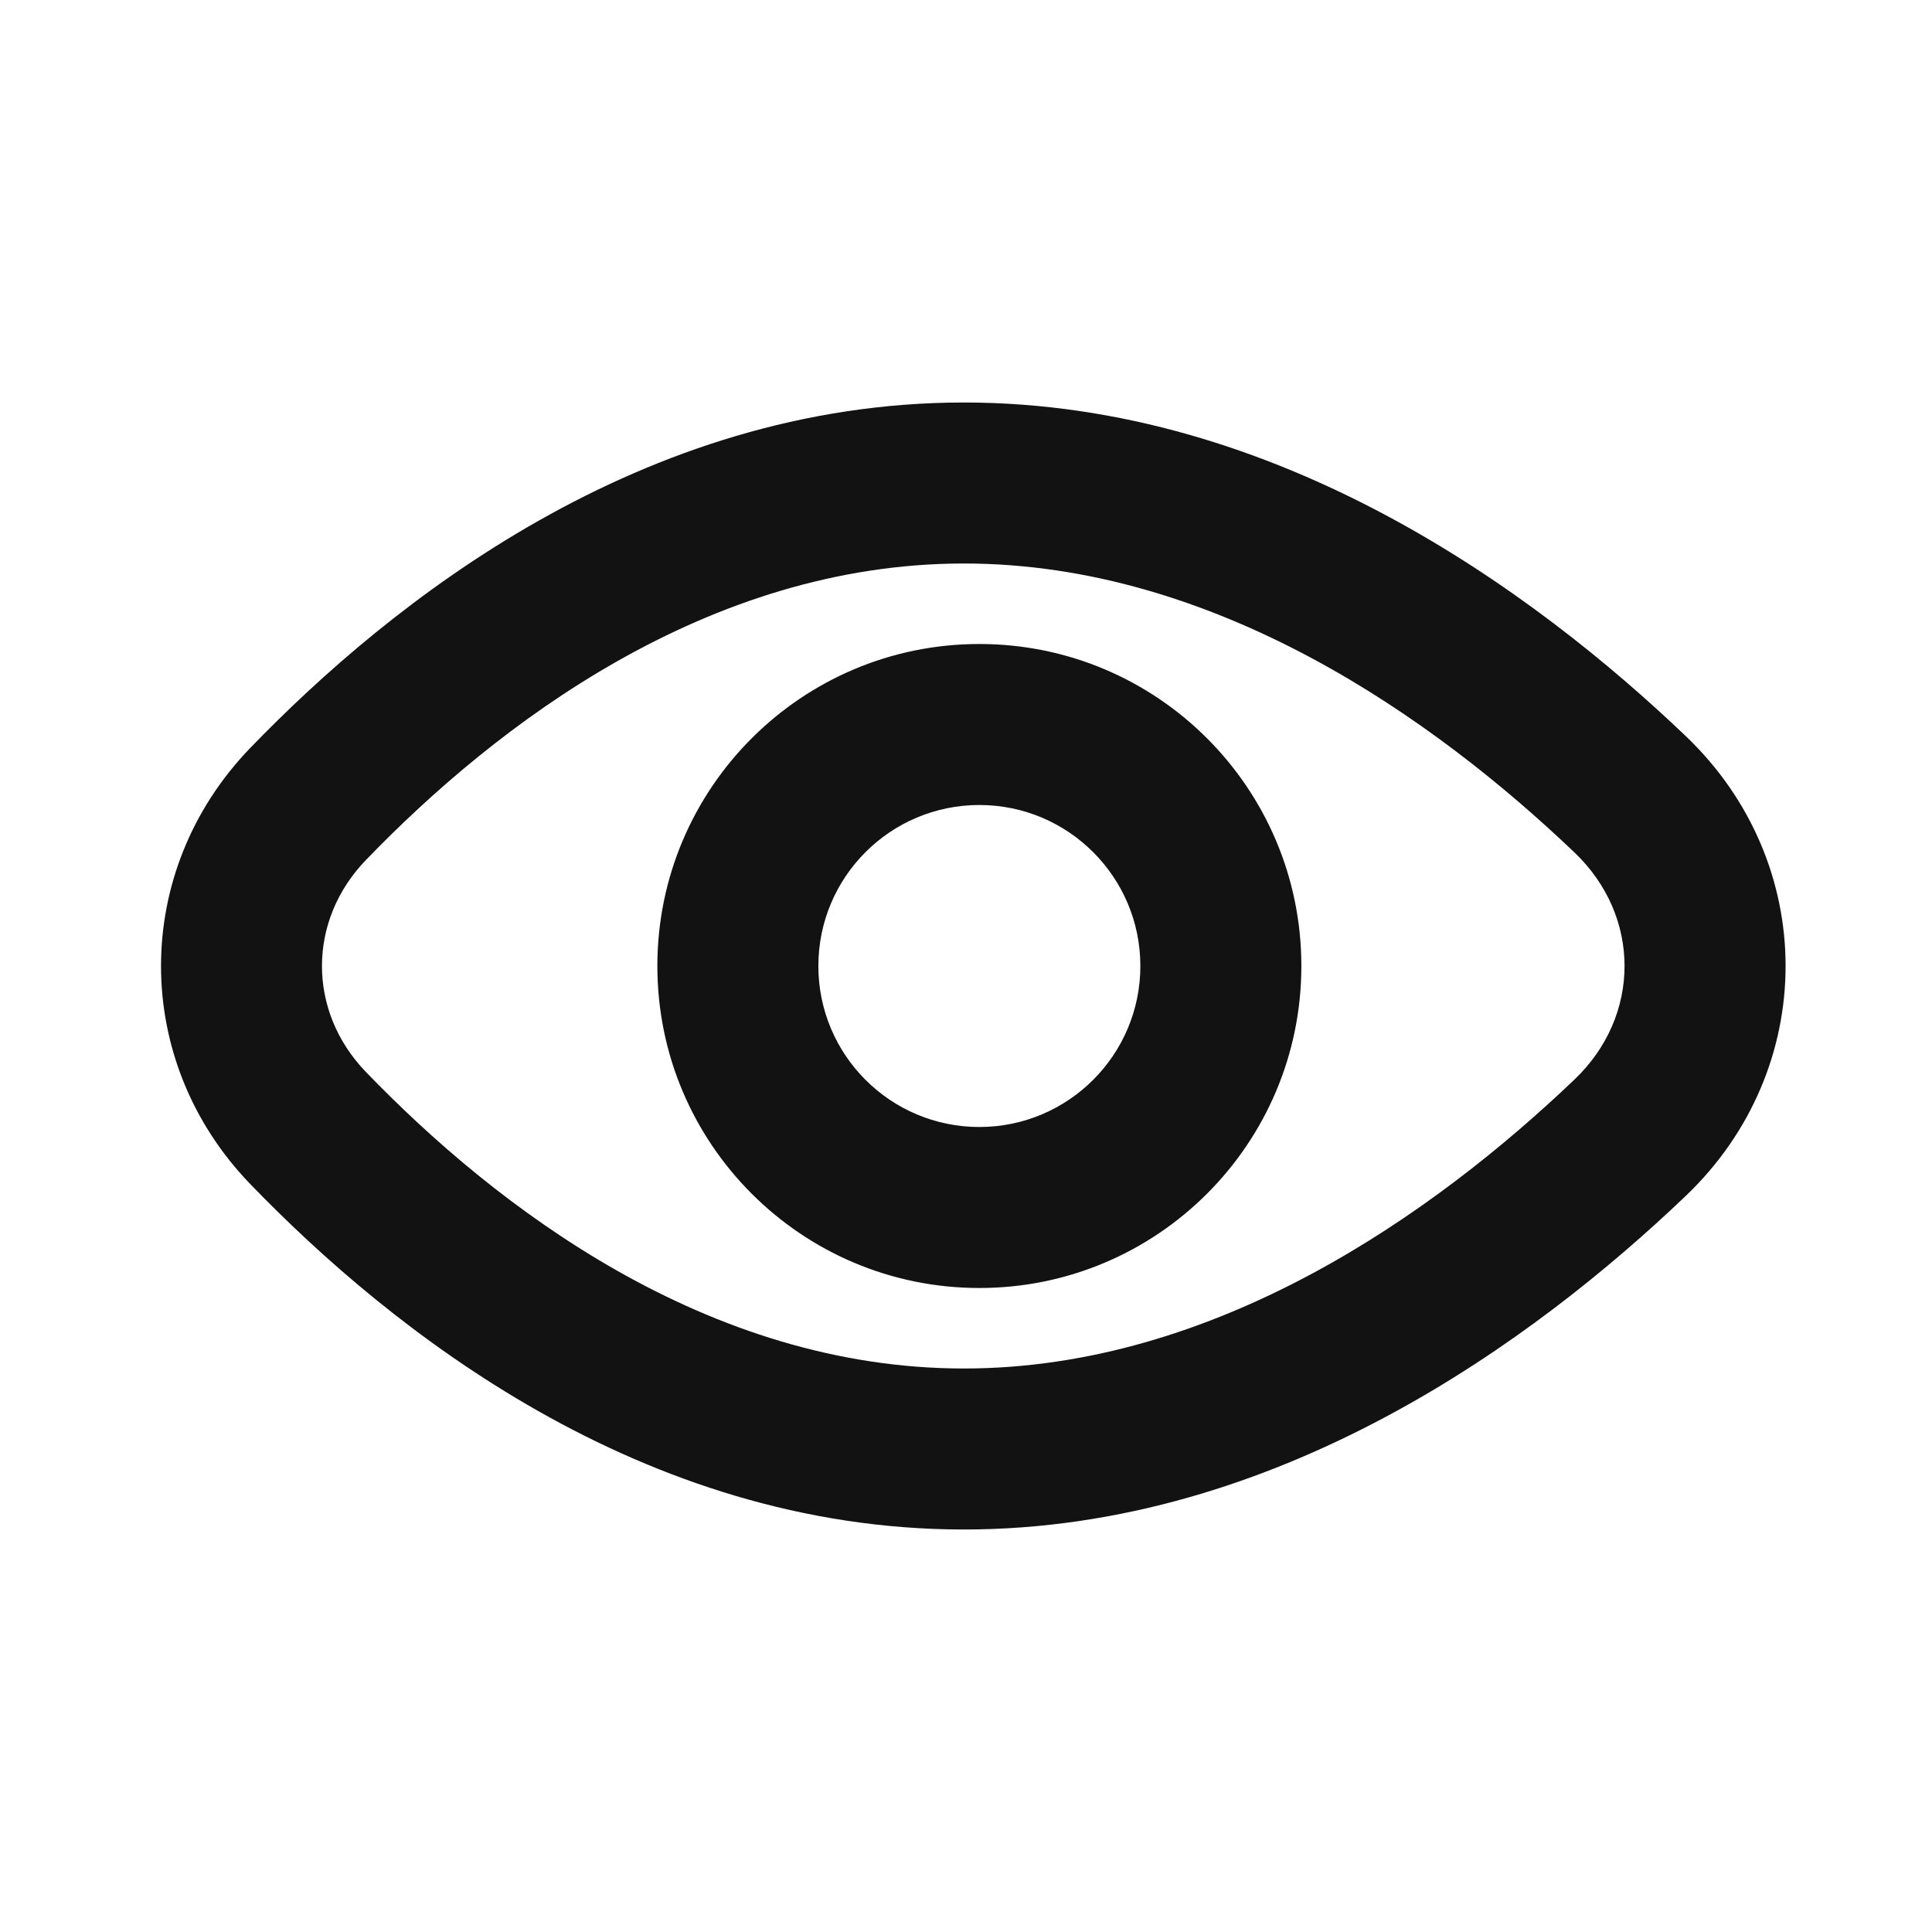 <svg width="24" height="24" viewBox="0 0 24 24" fill="none" xmlns="http://www.w3.org/2000/svg">
<path d="M11.973 5C15.883 5 19.077 7.365 20.94 9.143C22.595 10.721 22.595 13.279 20.94 14.857C19.077 16.635 15.883 19 11.973 19C7.962 19 4.851 16.513 3.108 14.708C1.631 13.177 1.631 10.823 3.108 9.292C4.851 7.487 7.962 5 11.973 5ZM11.973 7C8.789 7 6.17 9 4.547 10.682C3.817 11.437 3.817 12.563 4.547 13.318C6.17 15 8.789 17 11.973 17C15.096 17 17.808 15.081 19.559 13.41C20.388 12.62 20.388 11.38 19.559 10.59C17.808 8.919 15.096 7 11.973 7ZM12.166 8C14.375 8 16.166 9.791 16.166 12C16.166 14.209 14.375 16 12.166 16C9.957 16 8.166 14.209 8.166 12C8.166 9.791 9.957 8 12.166 8ZM12.166 10C11.061 10 10.166 10.895 10.166 12C10.166 13.105 11.061 14 12.166 14C13.27 14 14.166 13.104 14.166 12C14.166 10.896 13.27 10 12.166 10Z" fill="#121212"/>
</svg>
